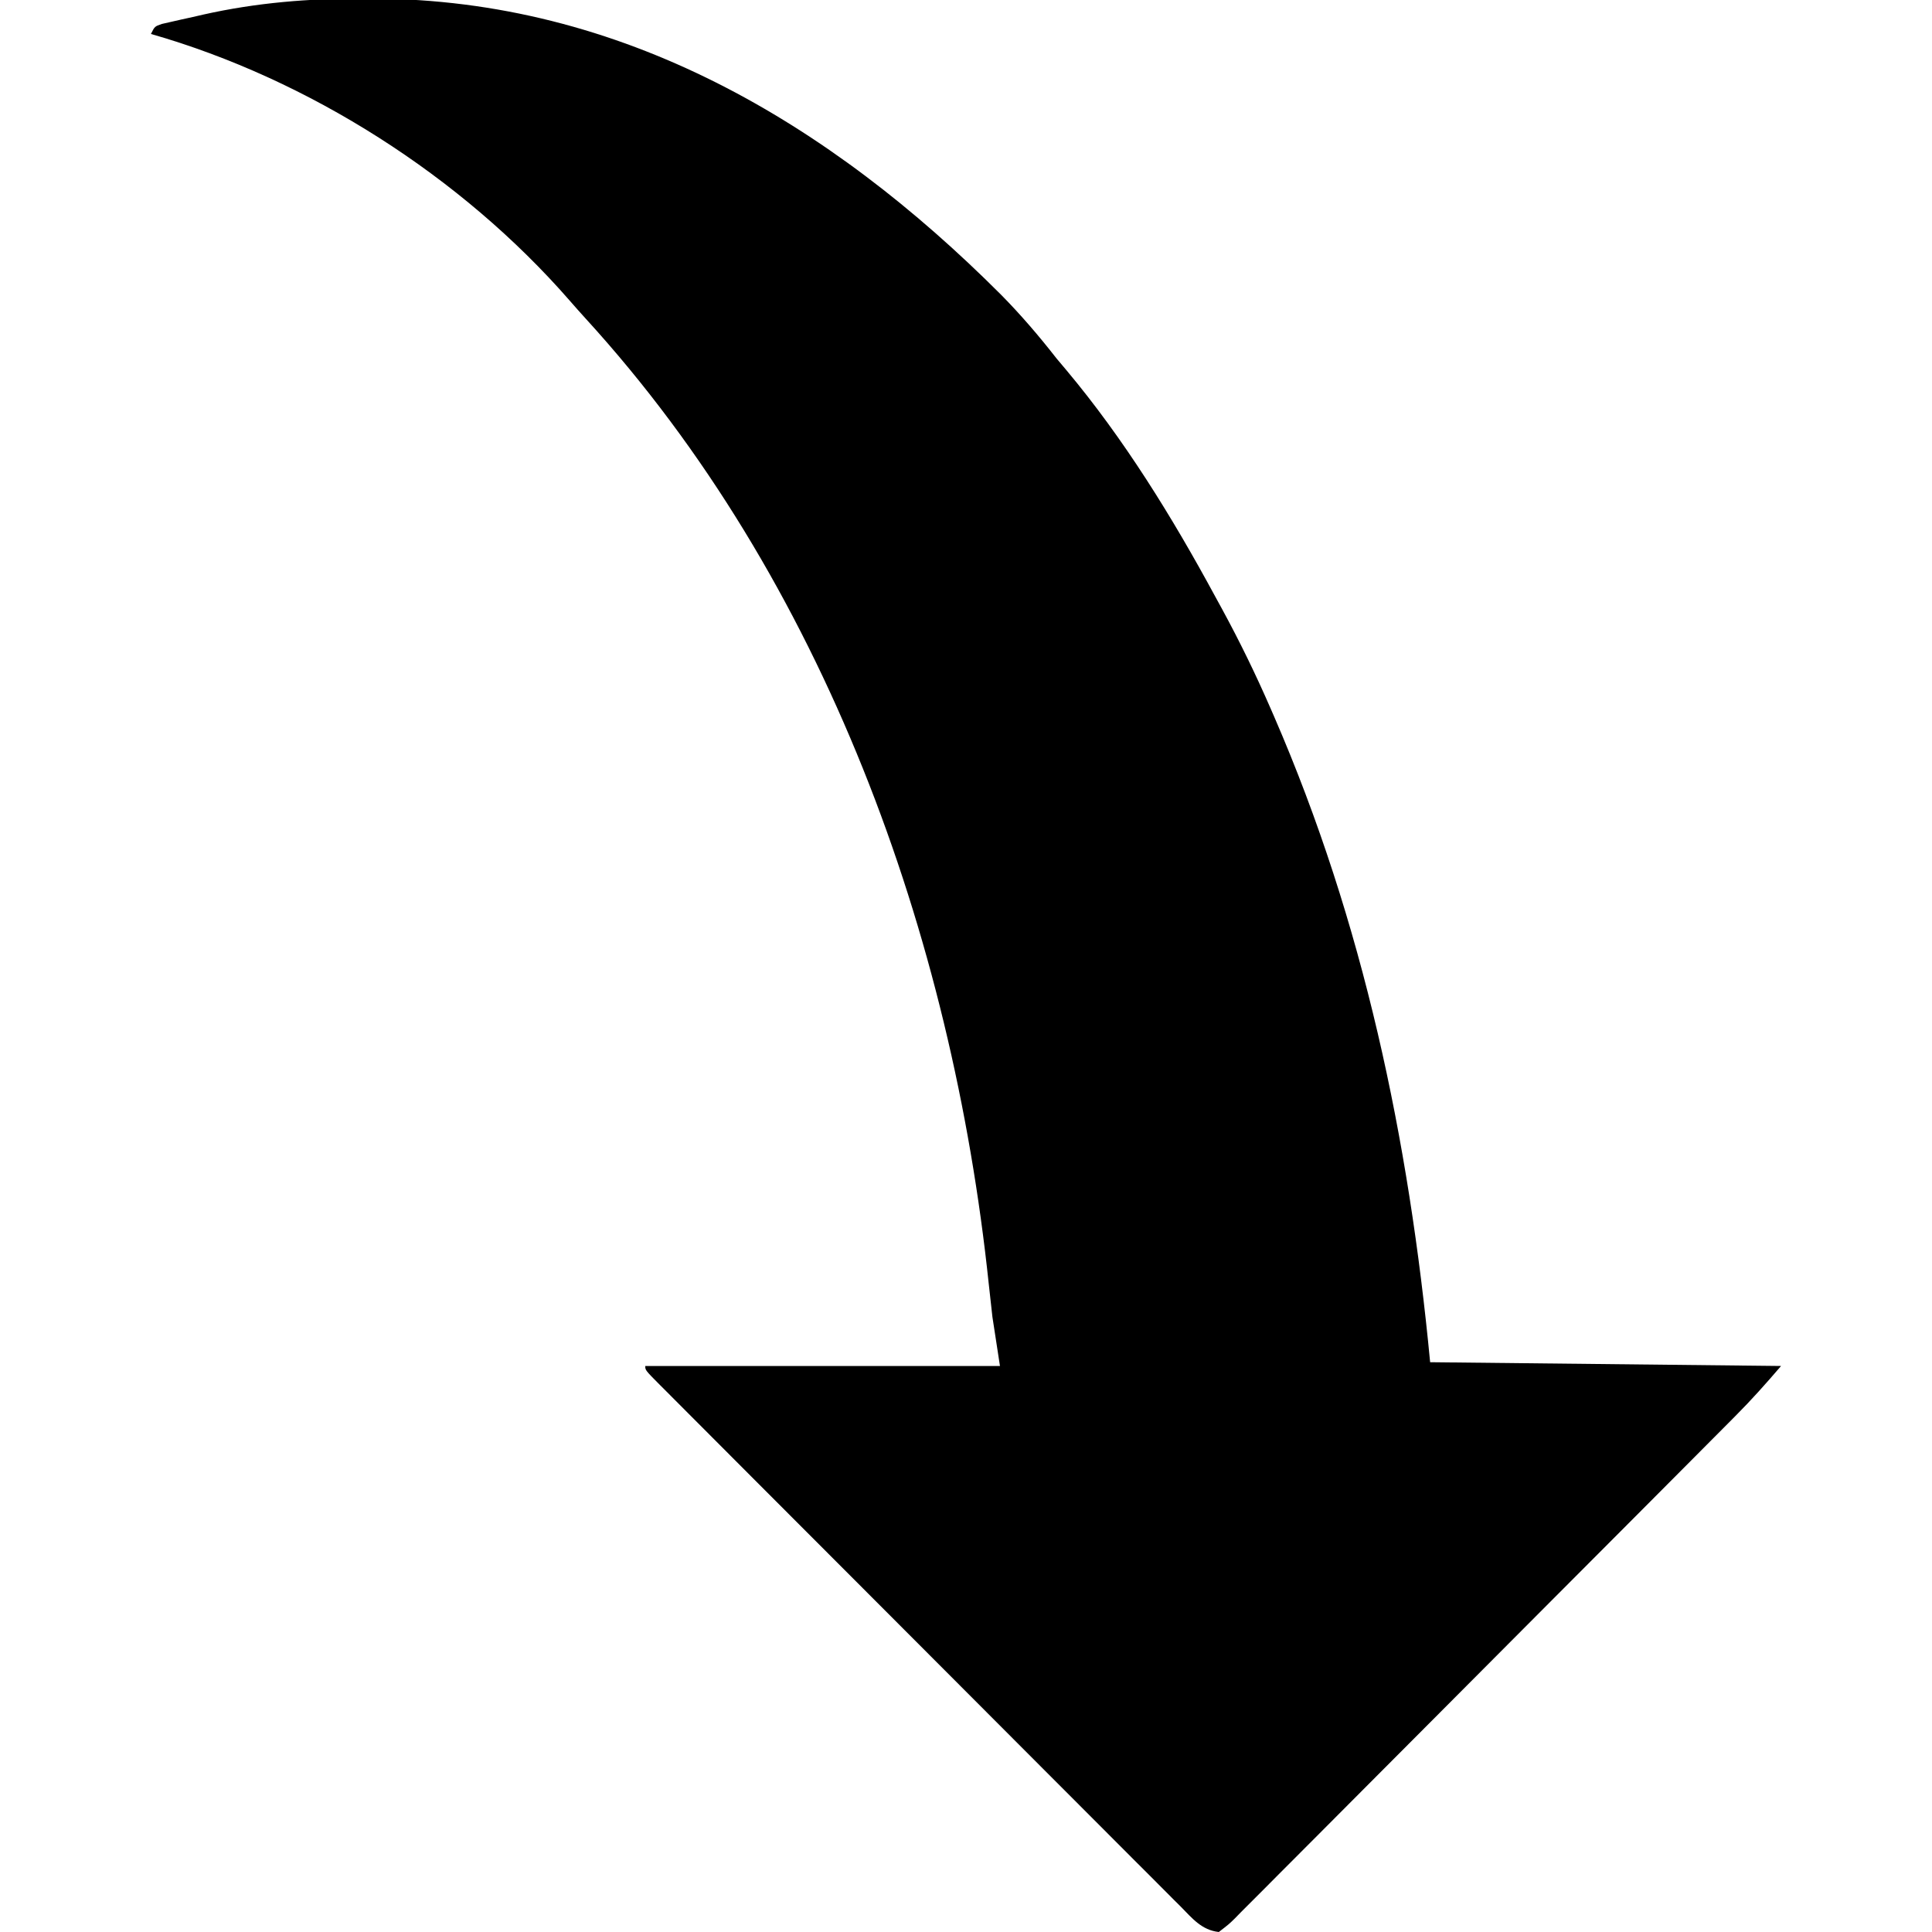 <?xml version="1.0" encoding="UTF-8"?>
<svg version="1.1" xmlns="http://www.w3.org/2000/svg" width="512" height="512">
<path d="M0 0 C0.828 0.001 1.657 0.002 2.51 0.003 C68.532 0.232 123.437 32.896 168.968 78.47 C174.256 83.834 179.053 89.438 183.688 95.375 C184.537 96.384 185.386 97.394 186.262 98.434 C201.591 116.725 214.349 137.427 225.688 158.375 C226.306 159.504 226.925 160.634 227.562 161.798 C232.258 170.426 236.519 179.179 240.438 188.188 C240.733 188.865 241.028 189.543 241.333 190.241 C265.045 244.898 277.057 302.251 282.688 361.375 C313.377 361.705 344.067 362.035 375.688 362.375 C371.742 366.978 367.832 371.381 363.564 375.652 C362.978 376.243 362.392 376.834 361.788 377.442 C359.842 379.401 357.892 381.357 355.943 383.312 C354.539 384.724 353.136 386.135 351.733 387.547 C347.146 392.16 342.554 396.768 337.961 401.375 C336.378 402.963 334.795 404.552 333.212 406.14 C326.633 412.741 320.052 419.341 313.467 425.936 C304.033 435.387 294.607 444.846 285.193 454.318 C278.568 460.981 271.933 467.635 265.292 474.282 C261.325 478.252 257.362 482.227 253.41 486.212 C249.699 489.952 245.977 493.681 242.246 497.401 C240.875 498.771 239.51 500.145 238.148 501.524 C236.296 503.399 234.429 505.258 232.557 507.114 C232.016 507.668 231.476 508.223 230.919 508.794 C229.396 510.284 229.396 510.284 226.688 512.375 C222.136 511.879 219.655 508.754 216.588 505.643 C215.676 504.736 215.676 504.736 214.746 503.811 C212.706 501.778 210.677 499.735 208.647 497.691 C207.189 496.234 205.731 494.778 204.271 493.322 C200.306 489.361 196.35 485.392 192.396 481.421 C188.264 477.274 184.124 473.135 179.984 468.994 C173.036 462.042 166.093 455.084 159.153 448.122 C150.233 439.173 141.303 430.233 132.371 421.296 C124.706 413.627 117.045 405.954 109.385 398.28 C106.915 395.806 104.445 393.333 101.974 390.859 C98.101 386.981 94.23 383.1 90.362 379.217 C88.937 377.788 87.512 376.36 86.085 374.932 C84.148 372.993 82.213 371.05 80.279 369.107 C79.706 368.535 79.133 367.963 78.542 367.373 C74.688 363.489 74.688 363.489 74.688 362.375 C105.707 362.375 136.727 362.375 168.688 362.375 C168.028 358.085 167.368 353.795 166.688 349.375 C166.35 346.406 166.012 343.436 165.7 340.464 C155.997 248.299 122.072 153.961 58.918 84.828 C57.465 83.23 56.029 81.616 54.613 79.984 C25.968 47.156 -14.508 21.337 -56.312 9.375 C-55.312 7.375 -55.312 7.375 -53.417 6.721 C-52.186 6.441 -52.186 6.441 -50.93 6.156 C-50.008 5.946 -49.086 5.736 -48.137 5.52 C-47.163 5.307 -46.19 5.094 -45.188 4.875 C-44.268 4.662 -43.349 4.45 -42.402 4.23 C-28.256 1.067 -14.44 -0.038 0 0 Z " fill="#000000" transform="translate(96.312,-0.375)"/>
</svg>
